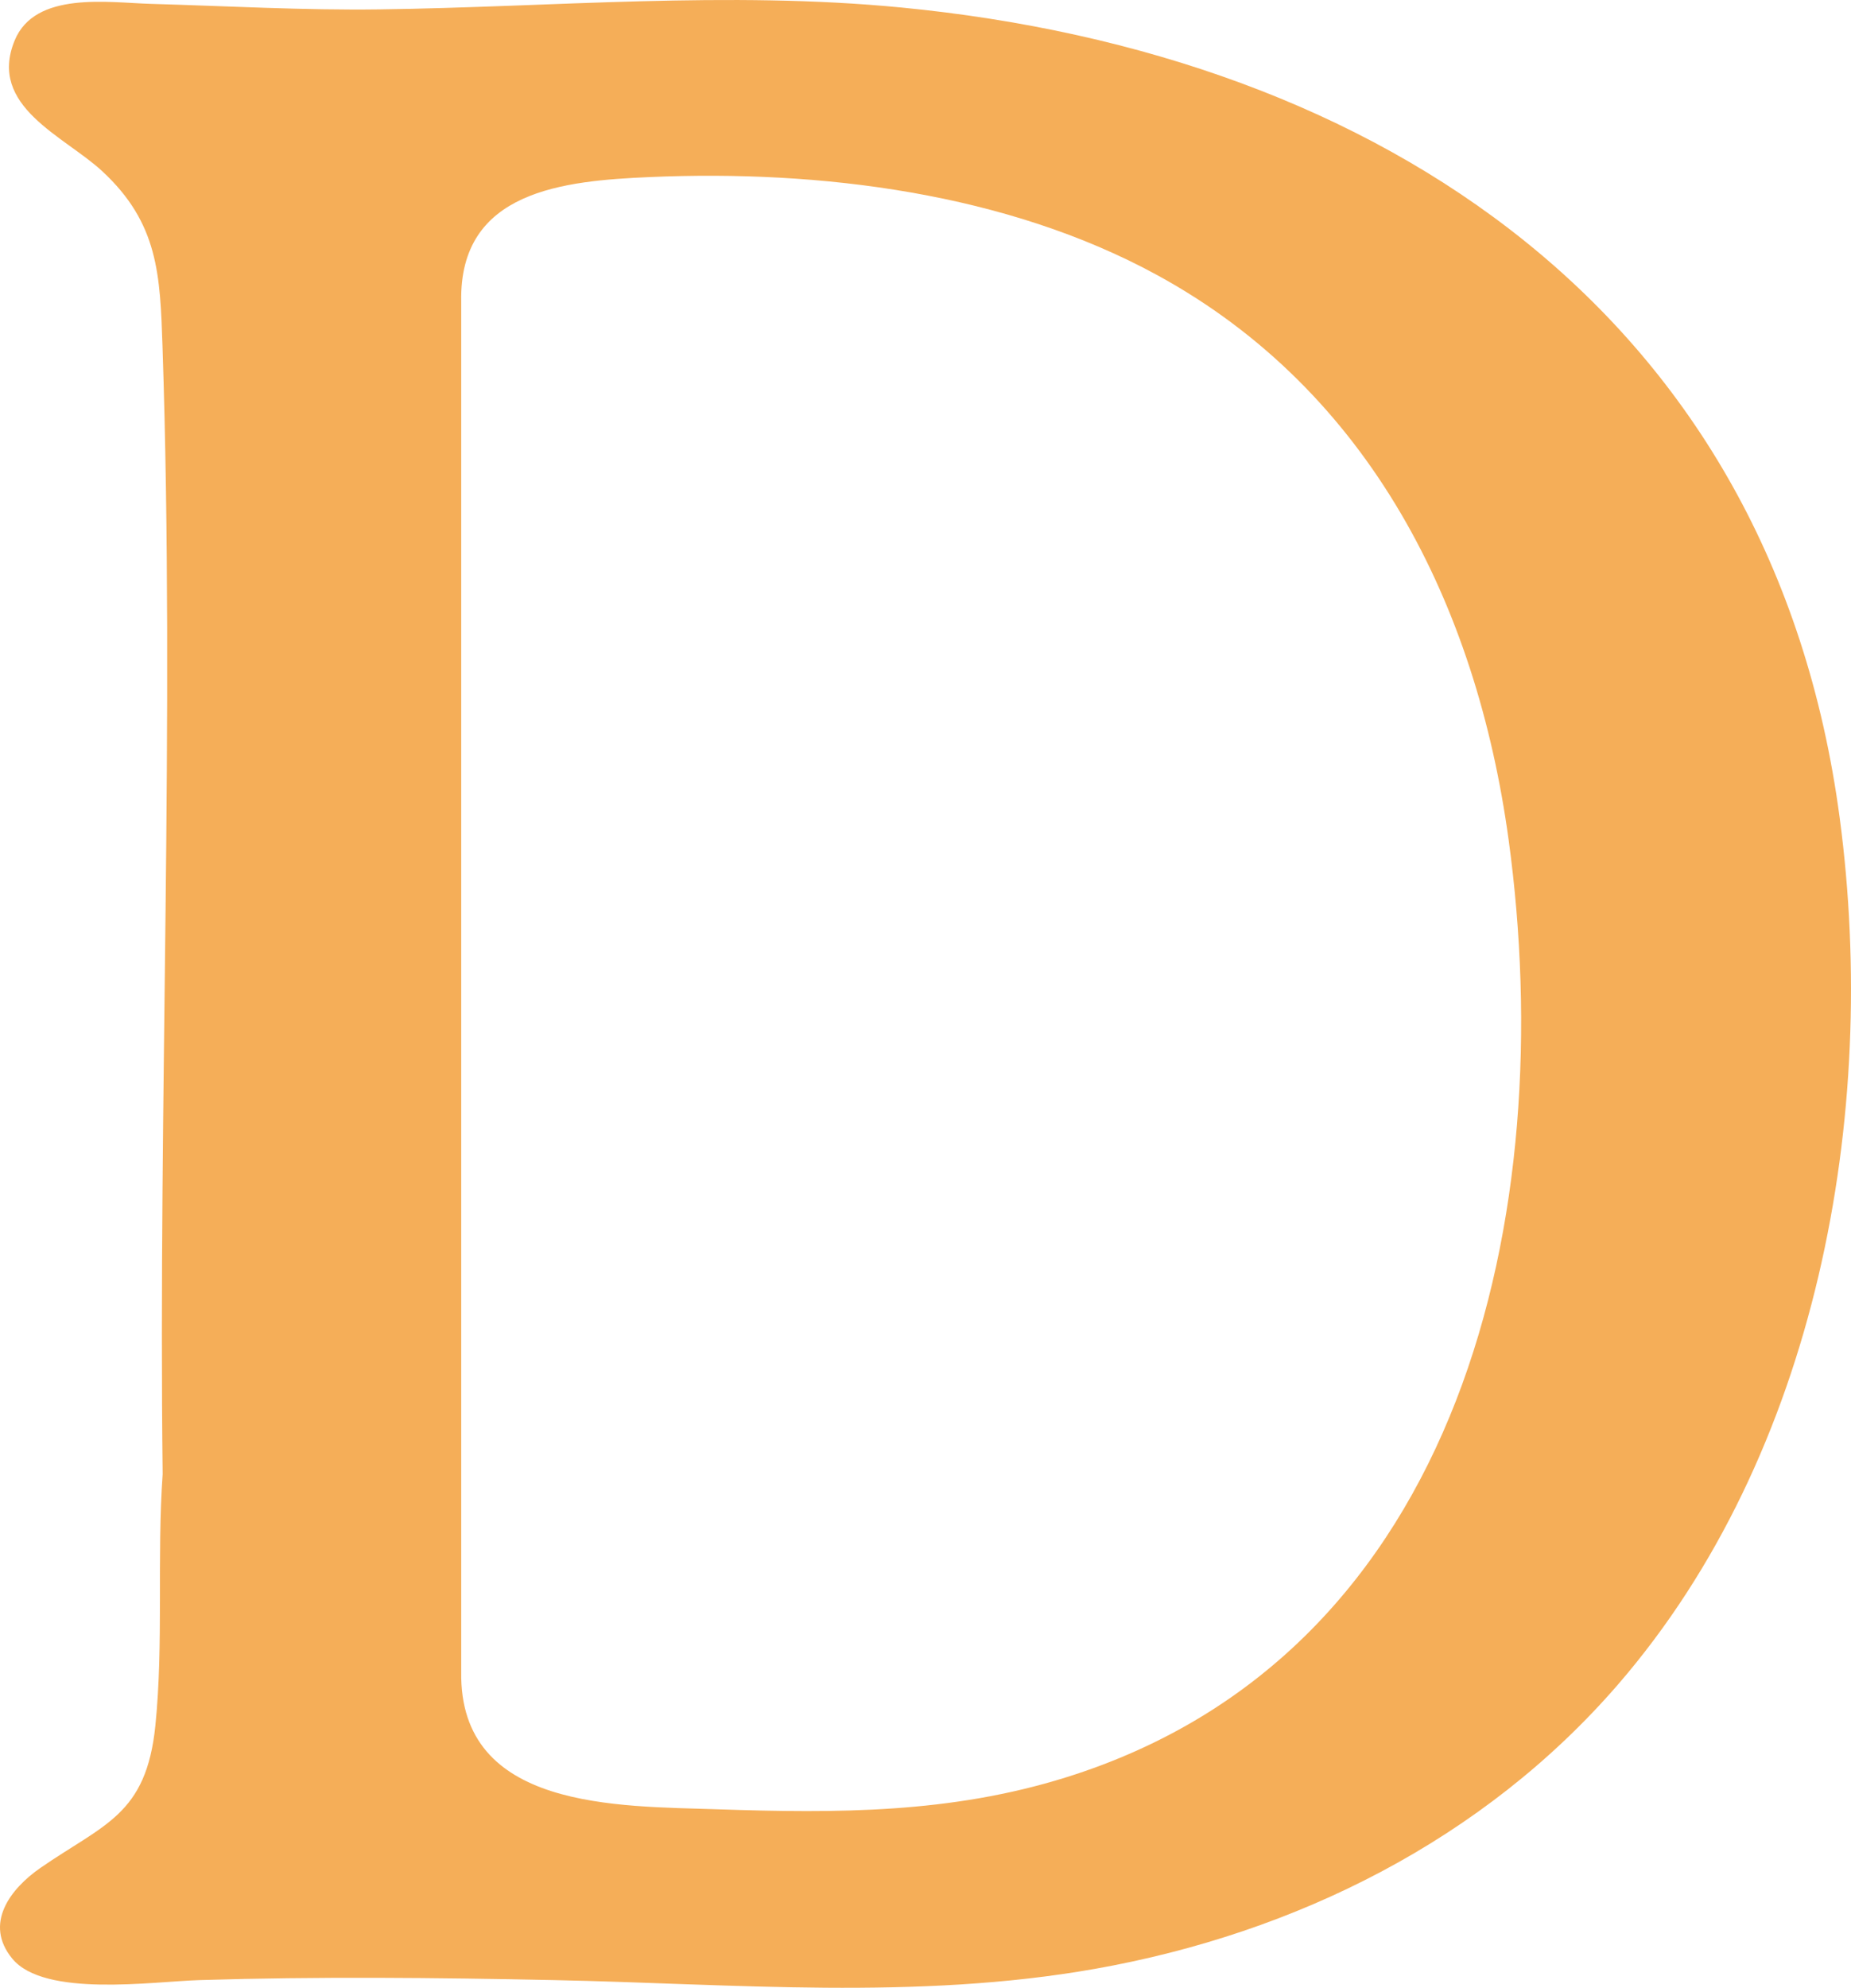 <svg width="694" height="745" viewBox="0 0 694 745" fill="none" xmlns="http://www.w3.org/2000/svg">
<path d="M606.618 631.36C556.357 689.436 485.944 724.543 410.634 737.889C343.697 749.741 275.158 743.518 207.753 742.115C163.381 741.198 119.098 740.749 74.762 742.115C57.222 742.655 16.631 748.716 4.602 734.076C-6.185 720.964 3.918 707.853 15.137 700.083C38.98 683.59 54.827 680.317 58.248 646.774C61.382 616 58.789 583.392 60.986 552.475C59.311 412.223 65.596 269.974 60.932 129.884C60.031 102.996 59.401 83.679 38.331 64.165C24.123 50.999 -4.69 39.902 5.502 15.154C13.156 -3.443 40.636 0.999 56.574 1.449C85.189 2.258 113.624 3.895 142.293 3.517C207.375 2.654 272.853 -3.497 337.953 2.816C517.999 20.298 664.694 118.194 689.762 306.539C704.6 417.996 681.316 545.065 606.6 631.378L606.618 631.36ZM243.679 66.359C211.409 67.762 172.133 71.377 172.925 112.978V626.612C172.151 678.428 231.83 676.846 269.143 678.105C313.93 679.615 356.339 679.651 399.541 666.18C549.405 619.471 584.629 453.482 565.613 314.615C553.583 226.881 513.641 146.665 433.901 103.122C377.427 72.276 307.519 63.589 243.679 66.359Z" fill="#F5AE58"/>
</svg>
